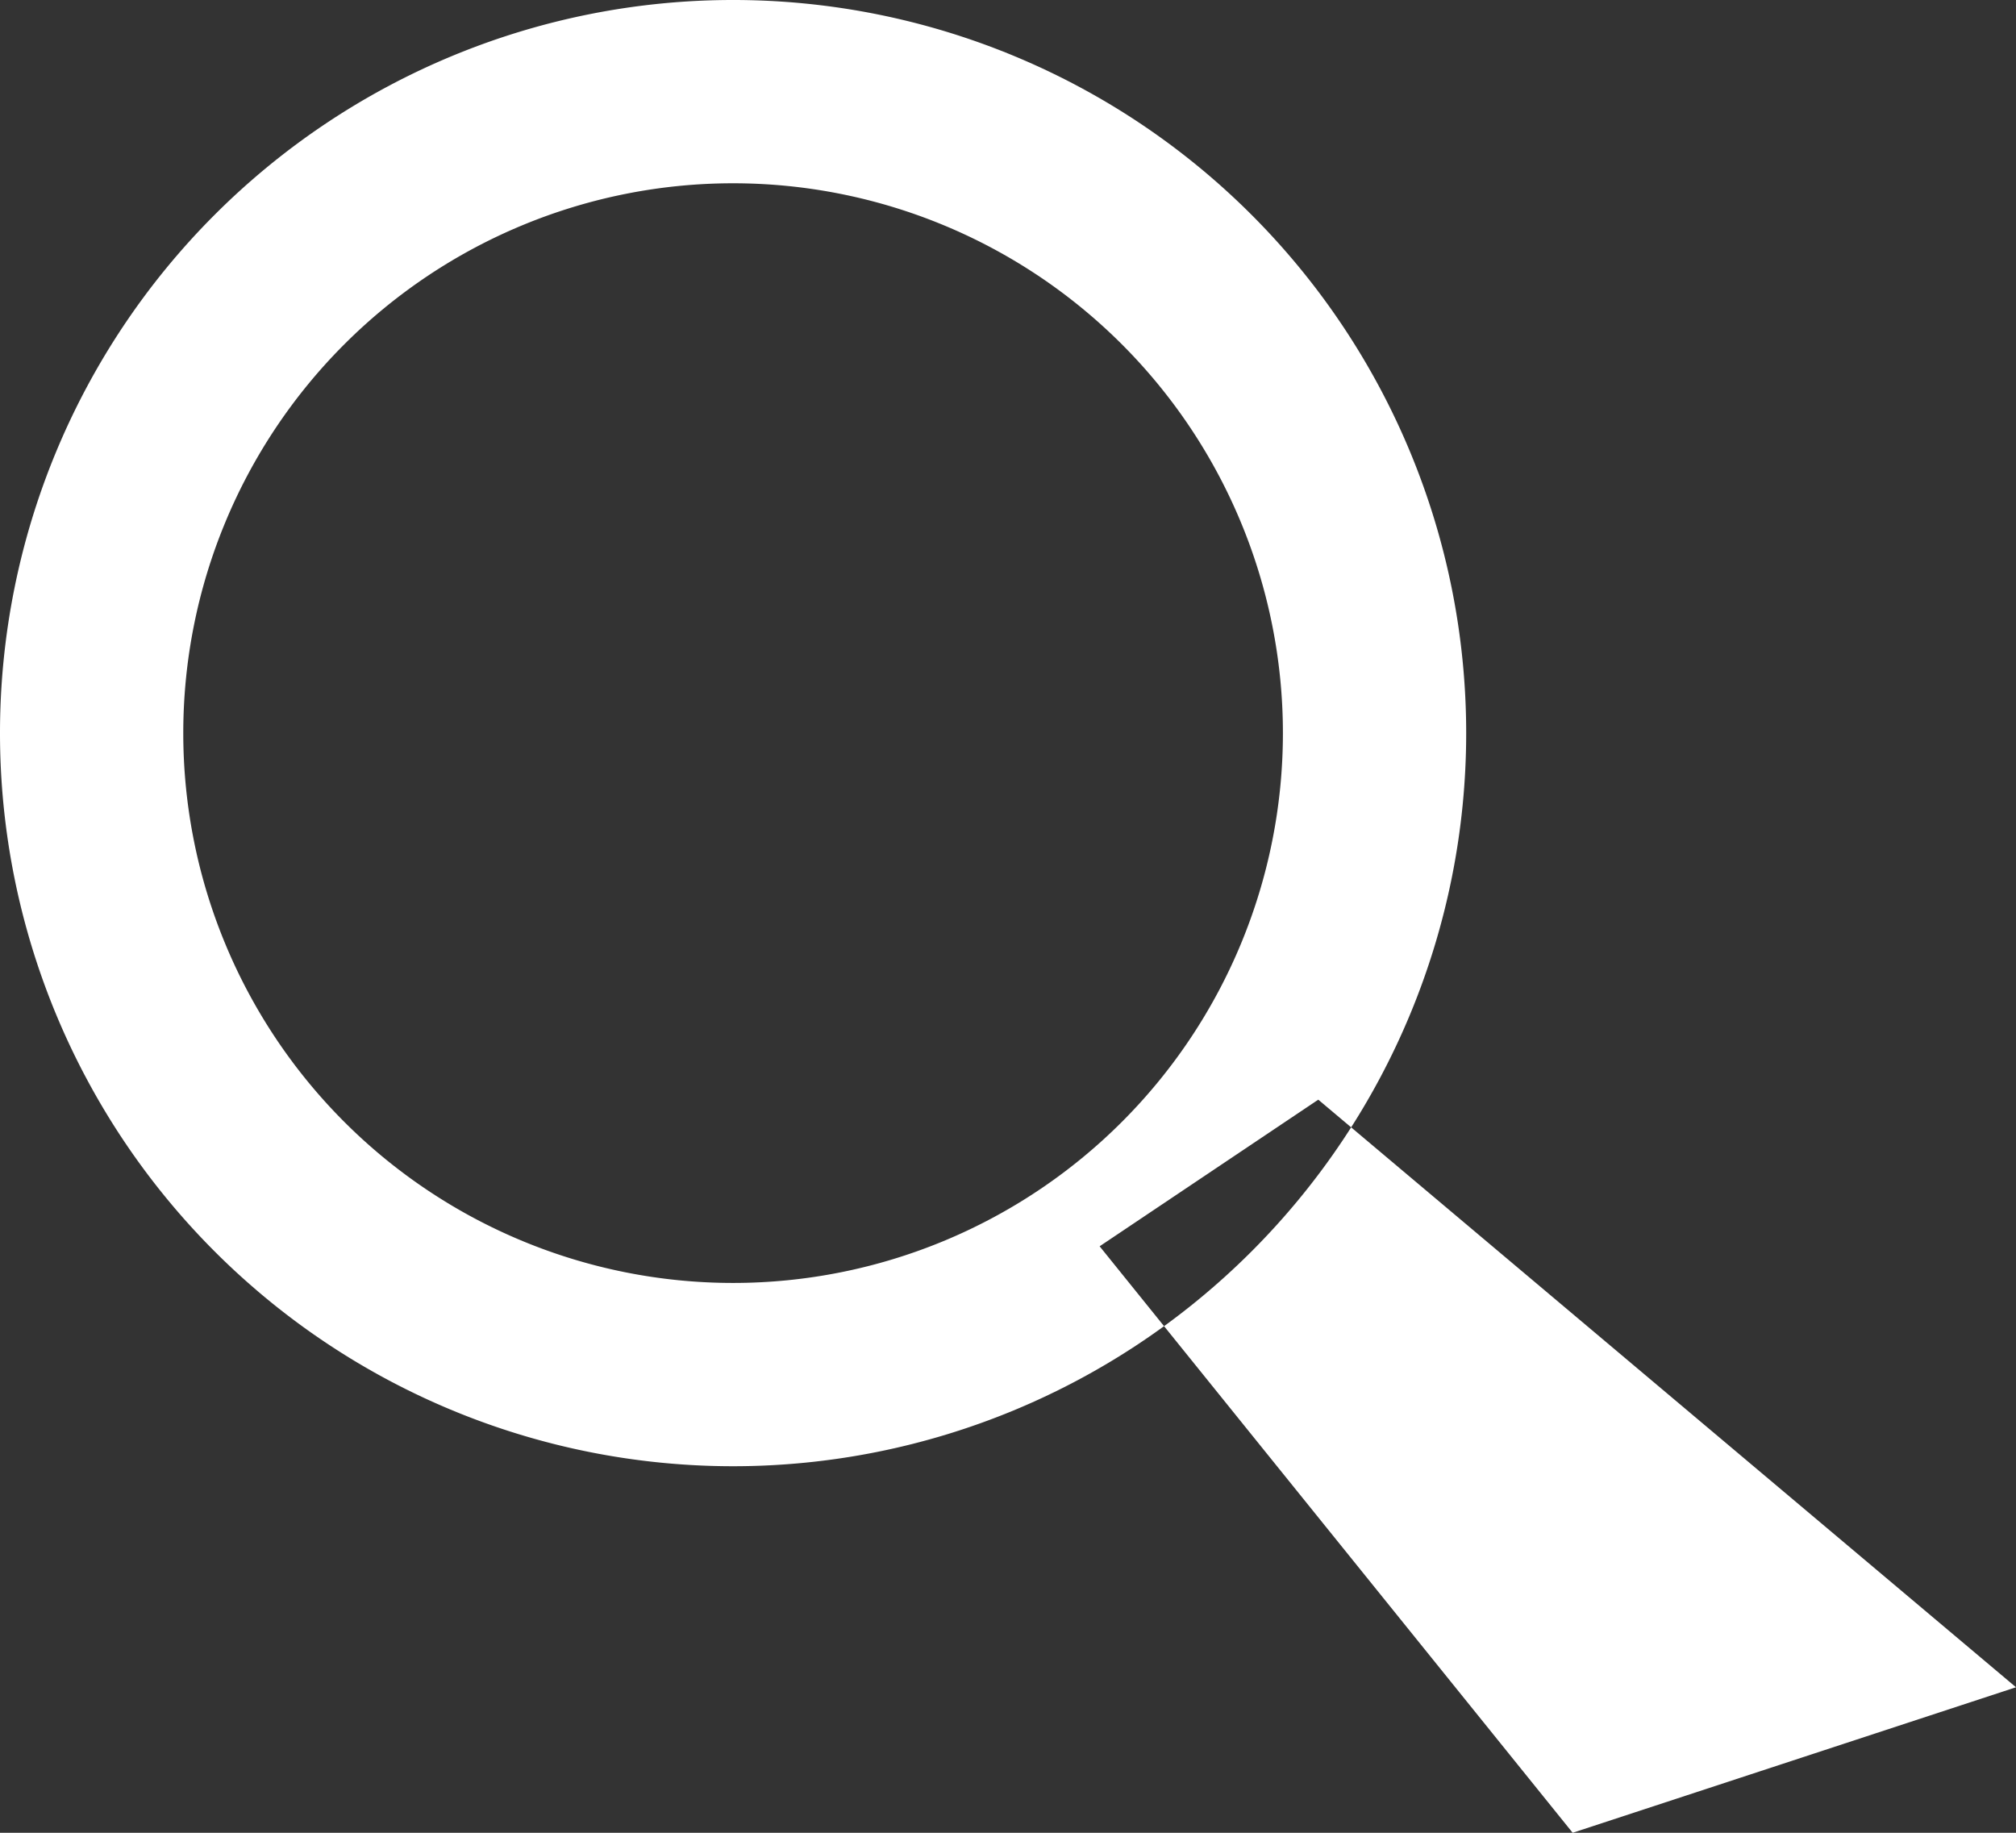 <svg xmlns="http://www.w3.org/2000/svg" width="11" height="10" viewBox="0 0 11 10">
  <rect x="0" y="0" width="11" height="10" fill="#333333" stroke="none"/>
<defs>
    <style>
      .cls-1 {
        fill: #fff;
        fill-rule: evenodd;
      }
    </style>
  </defs>
  <path id="Composite_Path" data-name="Composite Path" class="cls-1" d="M965,27.8l1.193-.8L970,30.206,967.581,31ZM960,25a3,3,0,1,1,3,3A3,3,0,0,1,960,25Zm-1,0a4,4,0,1,0,4-4A4,4,0,0,0,959,25Z" transform="translate(-959 -21)"/>
</svg>
